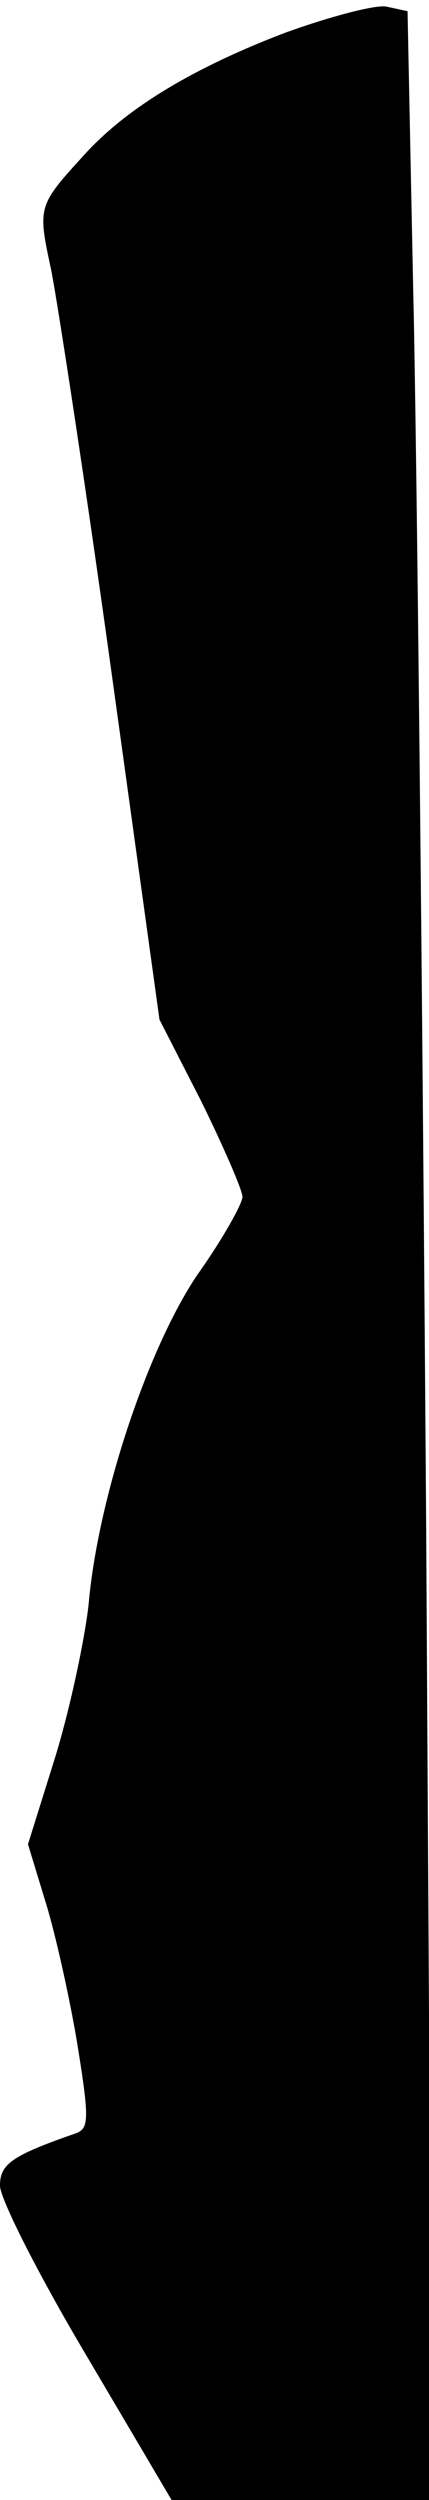 <?xml version="1.0" standalone="no"?>
<!DOCTYPE svg PUBLIC "-//W3C//DTD SVG 20010904//EN"
 "http://www.w3.org/TR/2001/REC-SVG-20010904/DTD/svg10.dtd">
<svg version="1.0" xmlns="http://www.w3.org/2000/svg"
 width="46pt" height="268pt" viewBox="0 0 46 268"
 preserveAspectRatio="xMidYMid meet">
<g transform="translate(0,268) scale(0.1,-0.1)"
fill="#000000" stroke="none">
<path fill="#000000" stroke="none" d="M306 2645 c-97 -37 -167 -79 -212 -127
-54 -59 -54 -58 -39 -128 7 -36 37 -231 65 -434 l51 -369 45 -88 c24 -49 44
-95 44 -102 0 -7 -21 -45 -48 -83 -53 -78 -107 -239 -117 -354 -4 -36 -19
-108 -35 -161 l-30 -96 21 -69 c11 -38 26 -107 33 -152 12 -75 11 -84 -3 -89
-69 -24 -81 -33 -81 -56 0 -14 41 -95 92 -181 l92 -156 140 0 139 0 -6 1038
c-4 570 -10 1170 -14 1334 l-6 296 -23 5 c-12 2 -61 -11 -108 -28z"/>
</g>
</svg>
